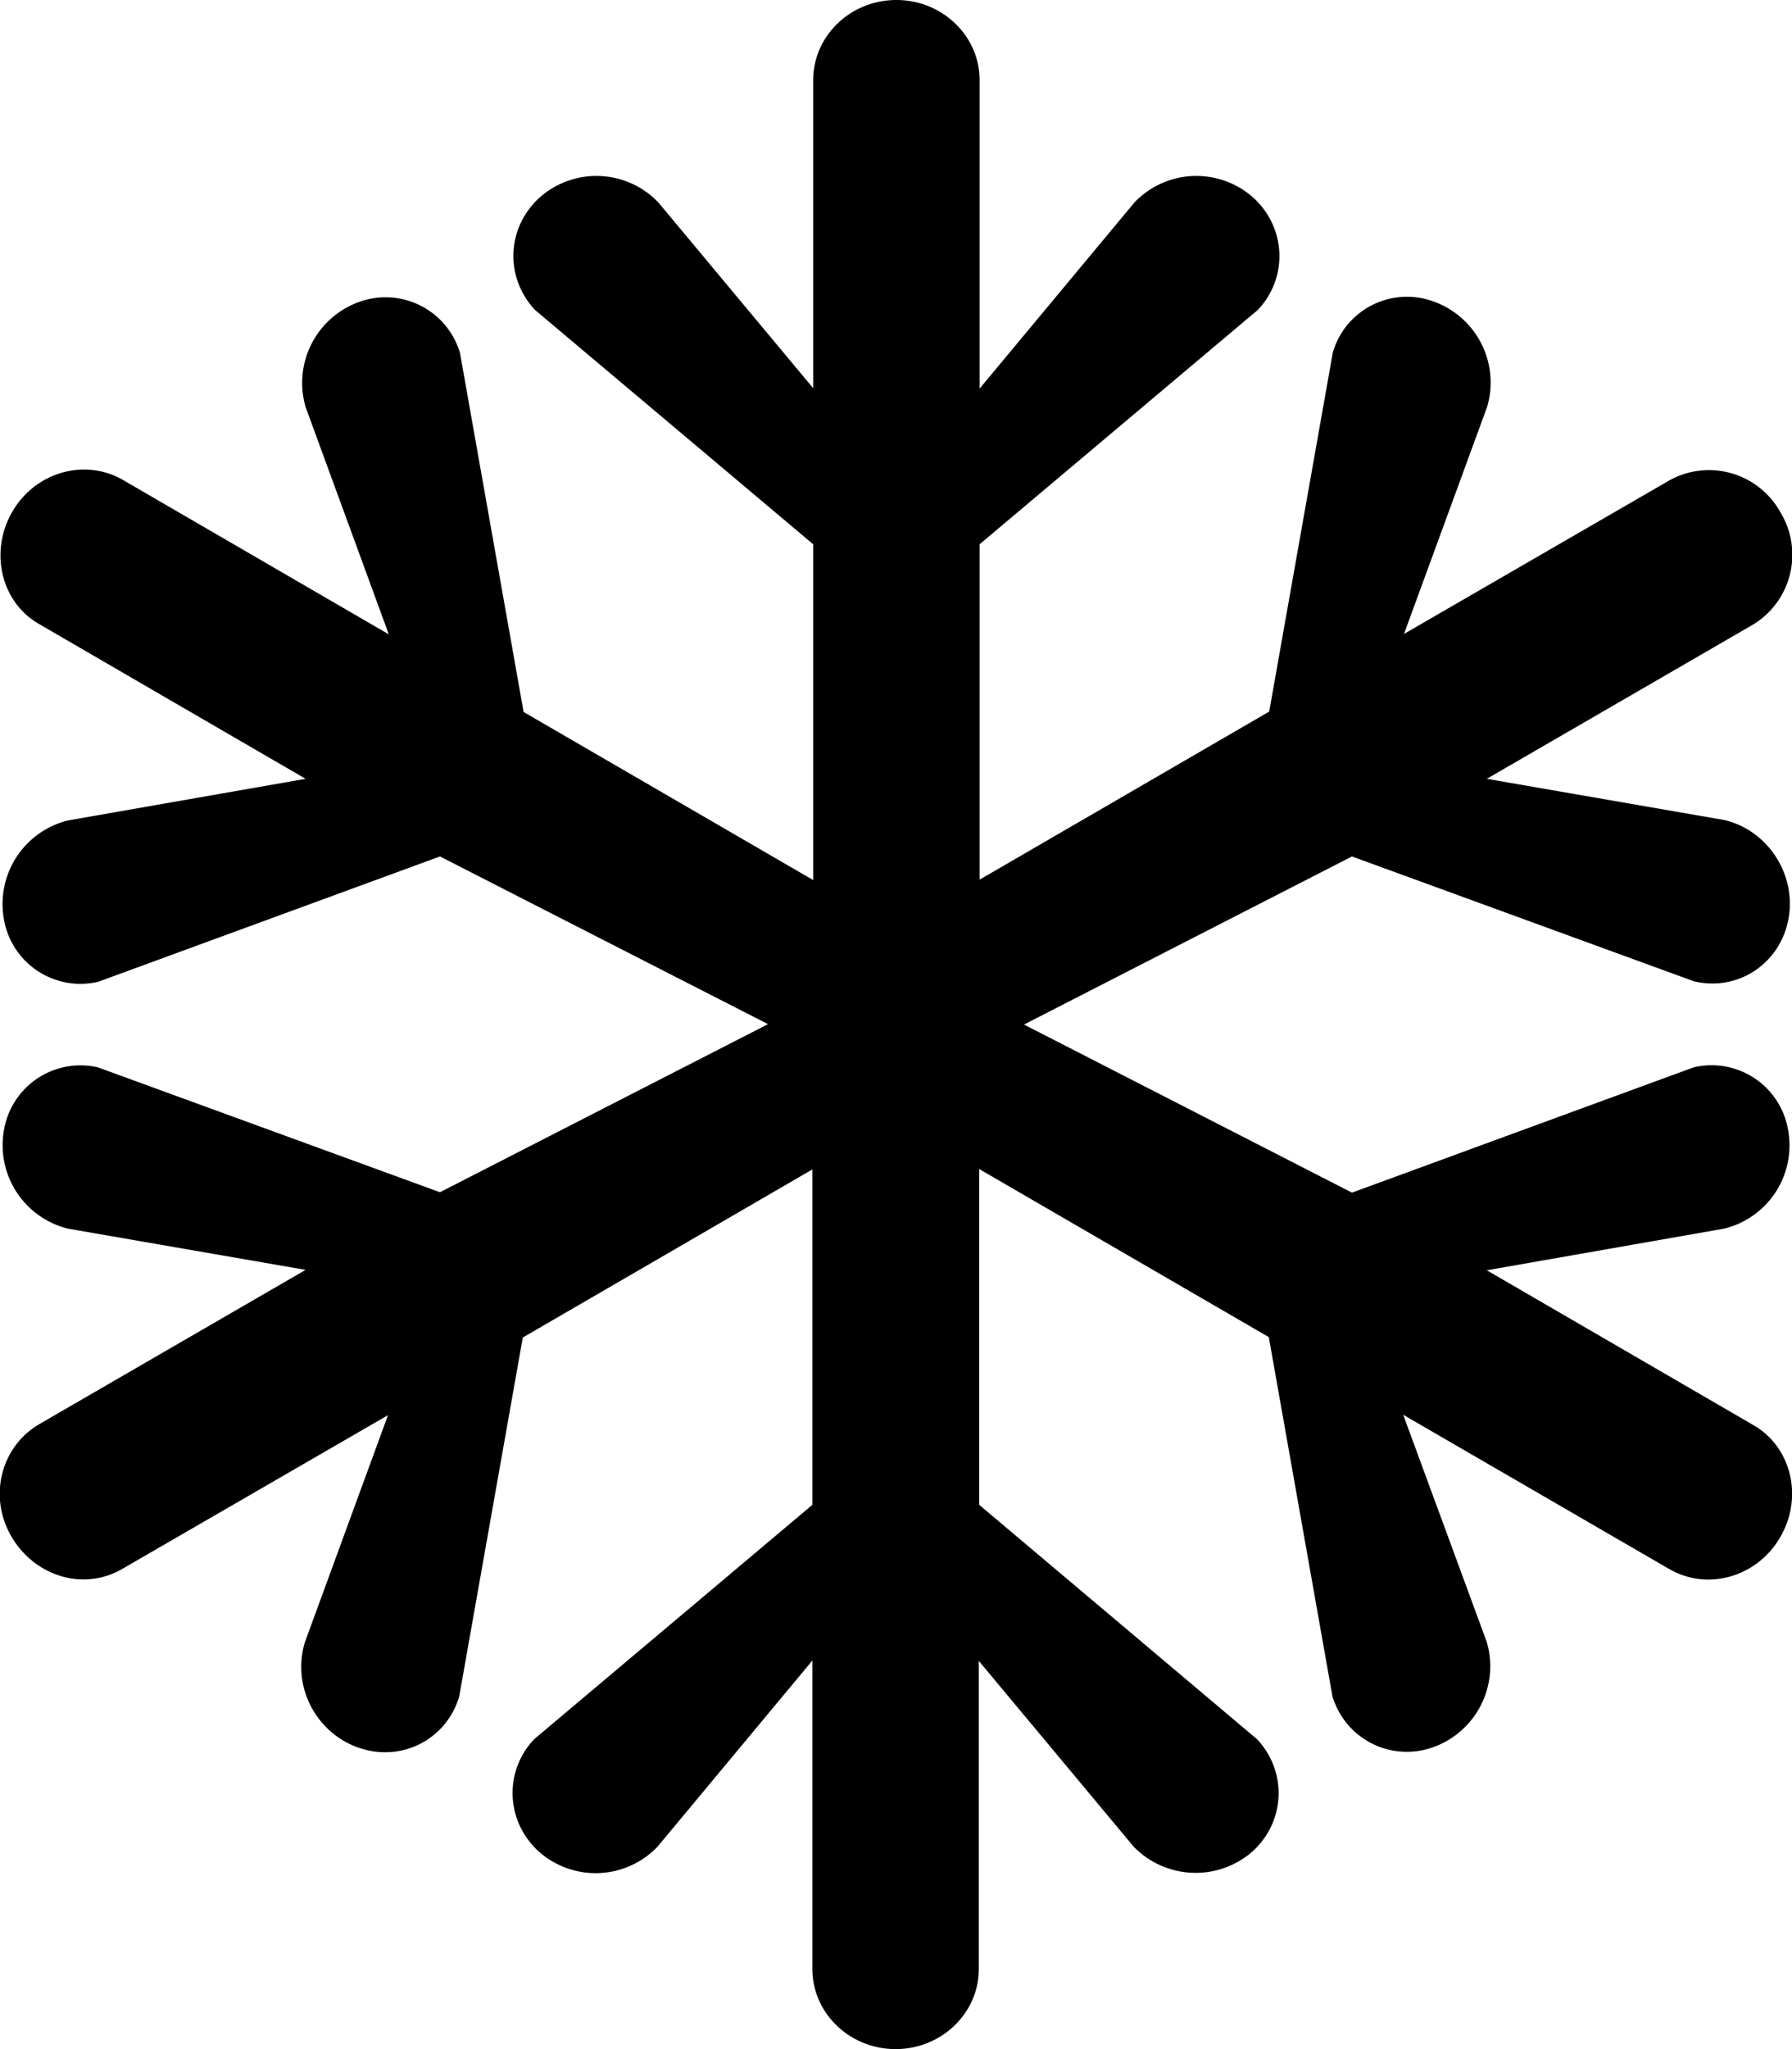 <svg xmlns="http://www.w3.org/2000/svg" viewBox="0 0 448 512">
    <path d="m438.2 356-66.5-38.6L431 307a21.4 21.4 0 0 0 16-24.8 19.4 19.4 0 0 0-23.6-15.5L338 298l-82-42 82-42 85.5 31.2c11 2.6 21.5-4.4 23.6-15.5 2.1-11-5-22.2-16-24.8l-59.4-10.3 66.5-38.5a20.4 20.4 0 0 0 6.9-28.1 20.4 20.4 0 0 0-27.7-8L351 158.4l20.8-56.8a21.5 21.5 0 0 0-13.5-26.3 19.3 19.3 0 0 0-25.1 12.8l-15.9 89.7-72.4 42V136l69.6-58.6c7.7-8.2 7-20.9-1.5-28.3a21.4 21.4 0 0 0-29.4 1.5l-38.7 46.5V20c0-11-9.3-20-20.8-20s-20.8 9-20.8 20v77l-38.7-46.4a21.4 21.4 0 0 0-29.4-1.5c-8.5 7.4-9.2 20-1.5 28.3l69.6 58.6v83.9l-72.4-42L115 88.2a19.4 19.4 0 0 0-25.1-12.8 21.5 21.5 0 0 0-13.5 26.3l20.8 56.8-66.5-38.6c-9.6-5.5-22-1.9-27.7 8.1s-2.7 22.6 6.9 28l66.5 38.6L17 205a21.5 21.5 0 0 0-16 24.8 19.4 19.4 0 0 0 23.6 15.5L110 214l82 41.9-82 42-85.5-31.2A19.4 19.4 0 0 0 1 282.3 21.5 21.5 0 0 0 17 307l59.4 10.3-66.5 38.5C.2 361.4-3 374 2.9 384s18.1 13.6 27.7 8L97 353.6l-20.8 56.8a21.3 21.3 0 0 0 2 16.8c2.5 4.3 6.5 7.8 11.5 9.5 10.6 3.7 21.9-2 25.1-12.8l15.9-89.7 72.4-42V376l-69.6 58.6c-7.7 8.2-7 20.9 1.5 28.3a21.4 21.4 0 0 0 29.4-1.5l38.7-46.5V492c0 11 9.3 20 20.8 20s20.8-9 20.8-20v-77l38.7 46.4a21.6 21.6 0 0 0 29.4 1.5c8.5-7.4 9.2-20 1.5-28.3L244.8 376v-83.9l72.4 42 15.9 89.7a19.4 19.4 0 0 0 25.1 12.8 21.5 21.5 0 0 0 13.5-26.3l-20.9-56.8 66.6 38.6c9.6 5.5 22 1.9 27.7-8.1 5.8-10 2.7-22.6-6.9-28z"/>
</svg>